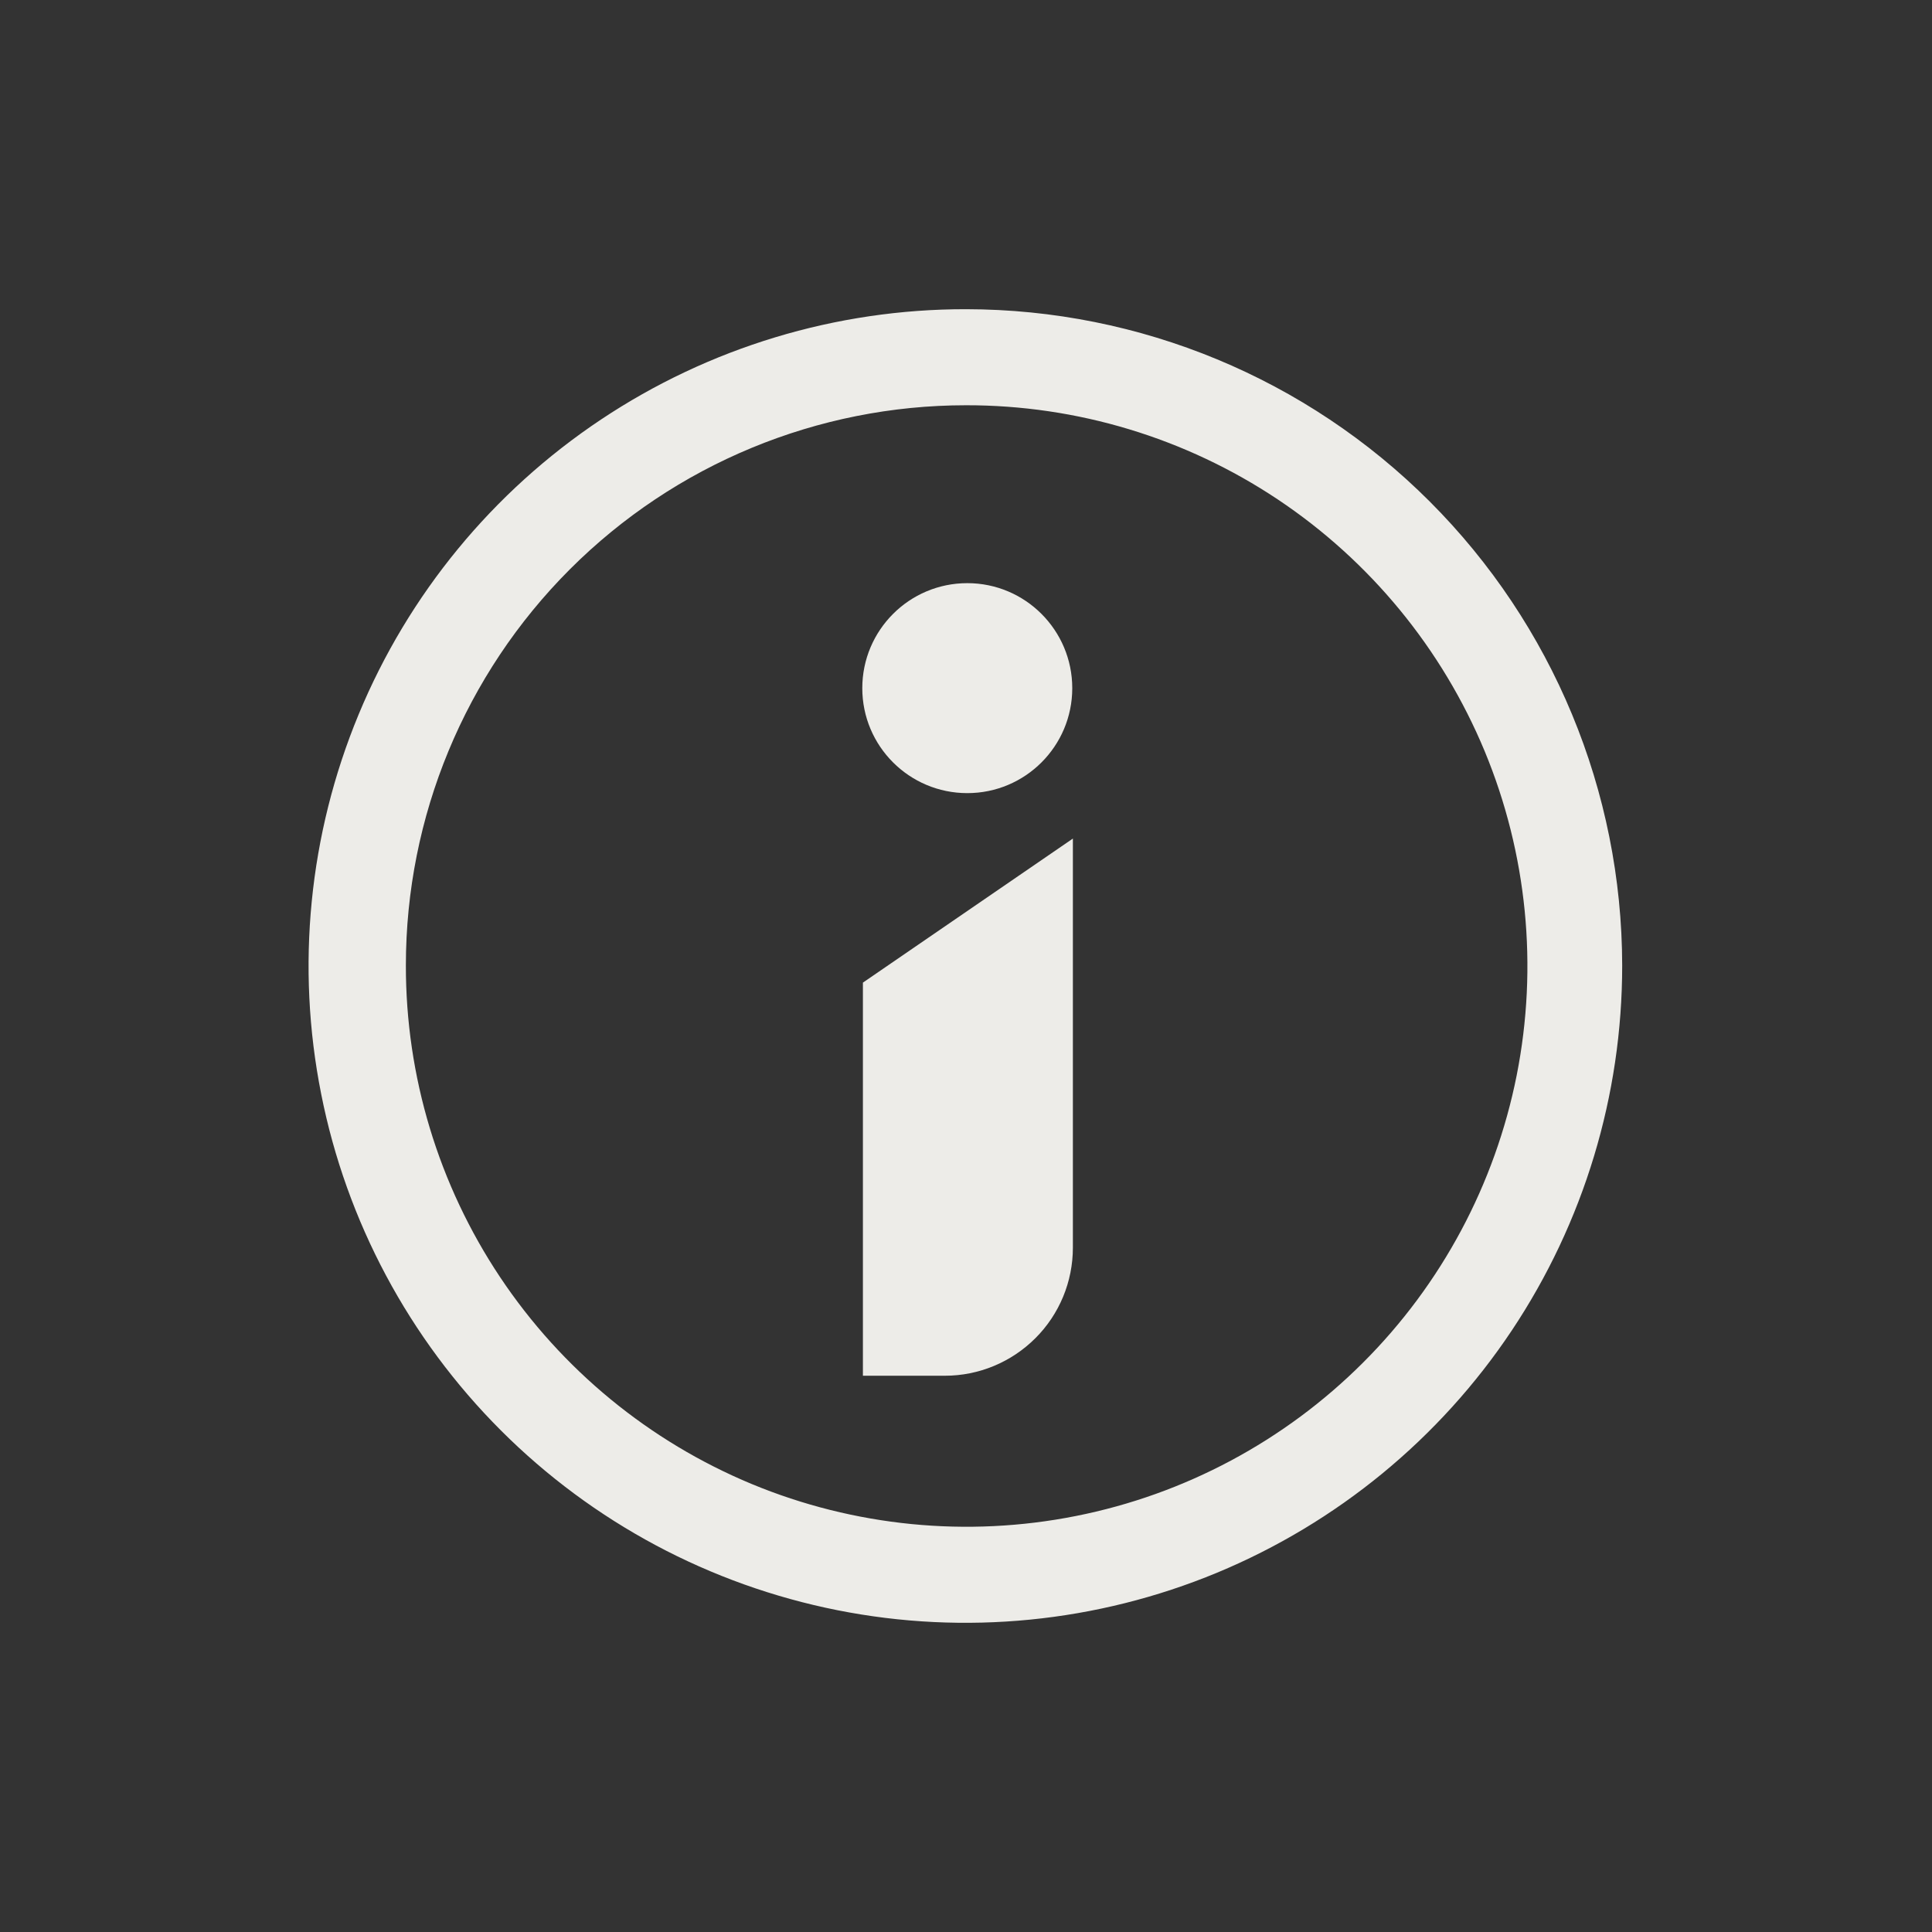 <svg width="25" height="25" viewBox="0 0 25 25" fill="none" xmlns="http://www.w3.org/2000/svg">
<rect x="0" y="0" width="25" height="25" fill="#333333" stroke="none"/>
<g id="Type=info_icon, State=Active, theme=dark">
<path id="Vector" d="M12.5 5.244C13.936 5.242 15.34 5.666 16.535 6.463C17.729 7.26 18.66 8.393 19.211 9.719C19.761 11.046 19.905 12.505 19.626 13.914C19.346 15.322 18.655 16.616 17.639 17.631C16.624 18.646 15.33 19.338 13.922 19.617C12.514 19.897 11.054 19.753 9.727 19.203C8.401 18.652 7.268 17.721 6.471 16.526C5.675 15.332 5.25 13.928 5.252 12.492C5.252 10.569 6.015 8.726 7.375 7.366C8.734 6.007 10.578 5.244 12.5 5.244ZM12.5 4.001C10.818 3.999 9.174 4.497 7.775 5.43C6.376 6.363 5.285 7.69 4.641 9.244C3.997 10.797 3.828 12.507 4.156 14.156C4.483 15.806 5.293 17.321 6.482 18.51C7.671 19.699 9.186 20.508 10.836 20.836C12.485 21.164 14.195 20.995 15.748 20.351C17.301 19.706 18.629 18.616 19.562 17.217C20.495 15.818 20.992 14.173 20.991 12.492C20.988 10.241 20.093 8.082 18.501 6.49C16.91 4.898 14.751 4.003 12.5 4.001Z" fill="#EDECE8"/>
<path id="Vector_2" d="M11.166 12.715V17.802H12.227C12.666 17.802 13.087 17.627 13.398 17.316C13.709 17.006 13.883 16.584 13.883 16.145V10.851L11.166 12.715Z" fill="#EDECE8"/>
<path id="Vector_3" d="M12.517 10.263C13.267 10.263 13.875 9.655 13.875 8.905C13.875 8.155 13.267 7.546 12.517 7.546C11.766 7.546 11.158 8.155 11.158 8.905C11.158 9.655 11.766 10.263 12.517 10.263Z" fill="#EDECE8"/>
</g>
</svg>
